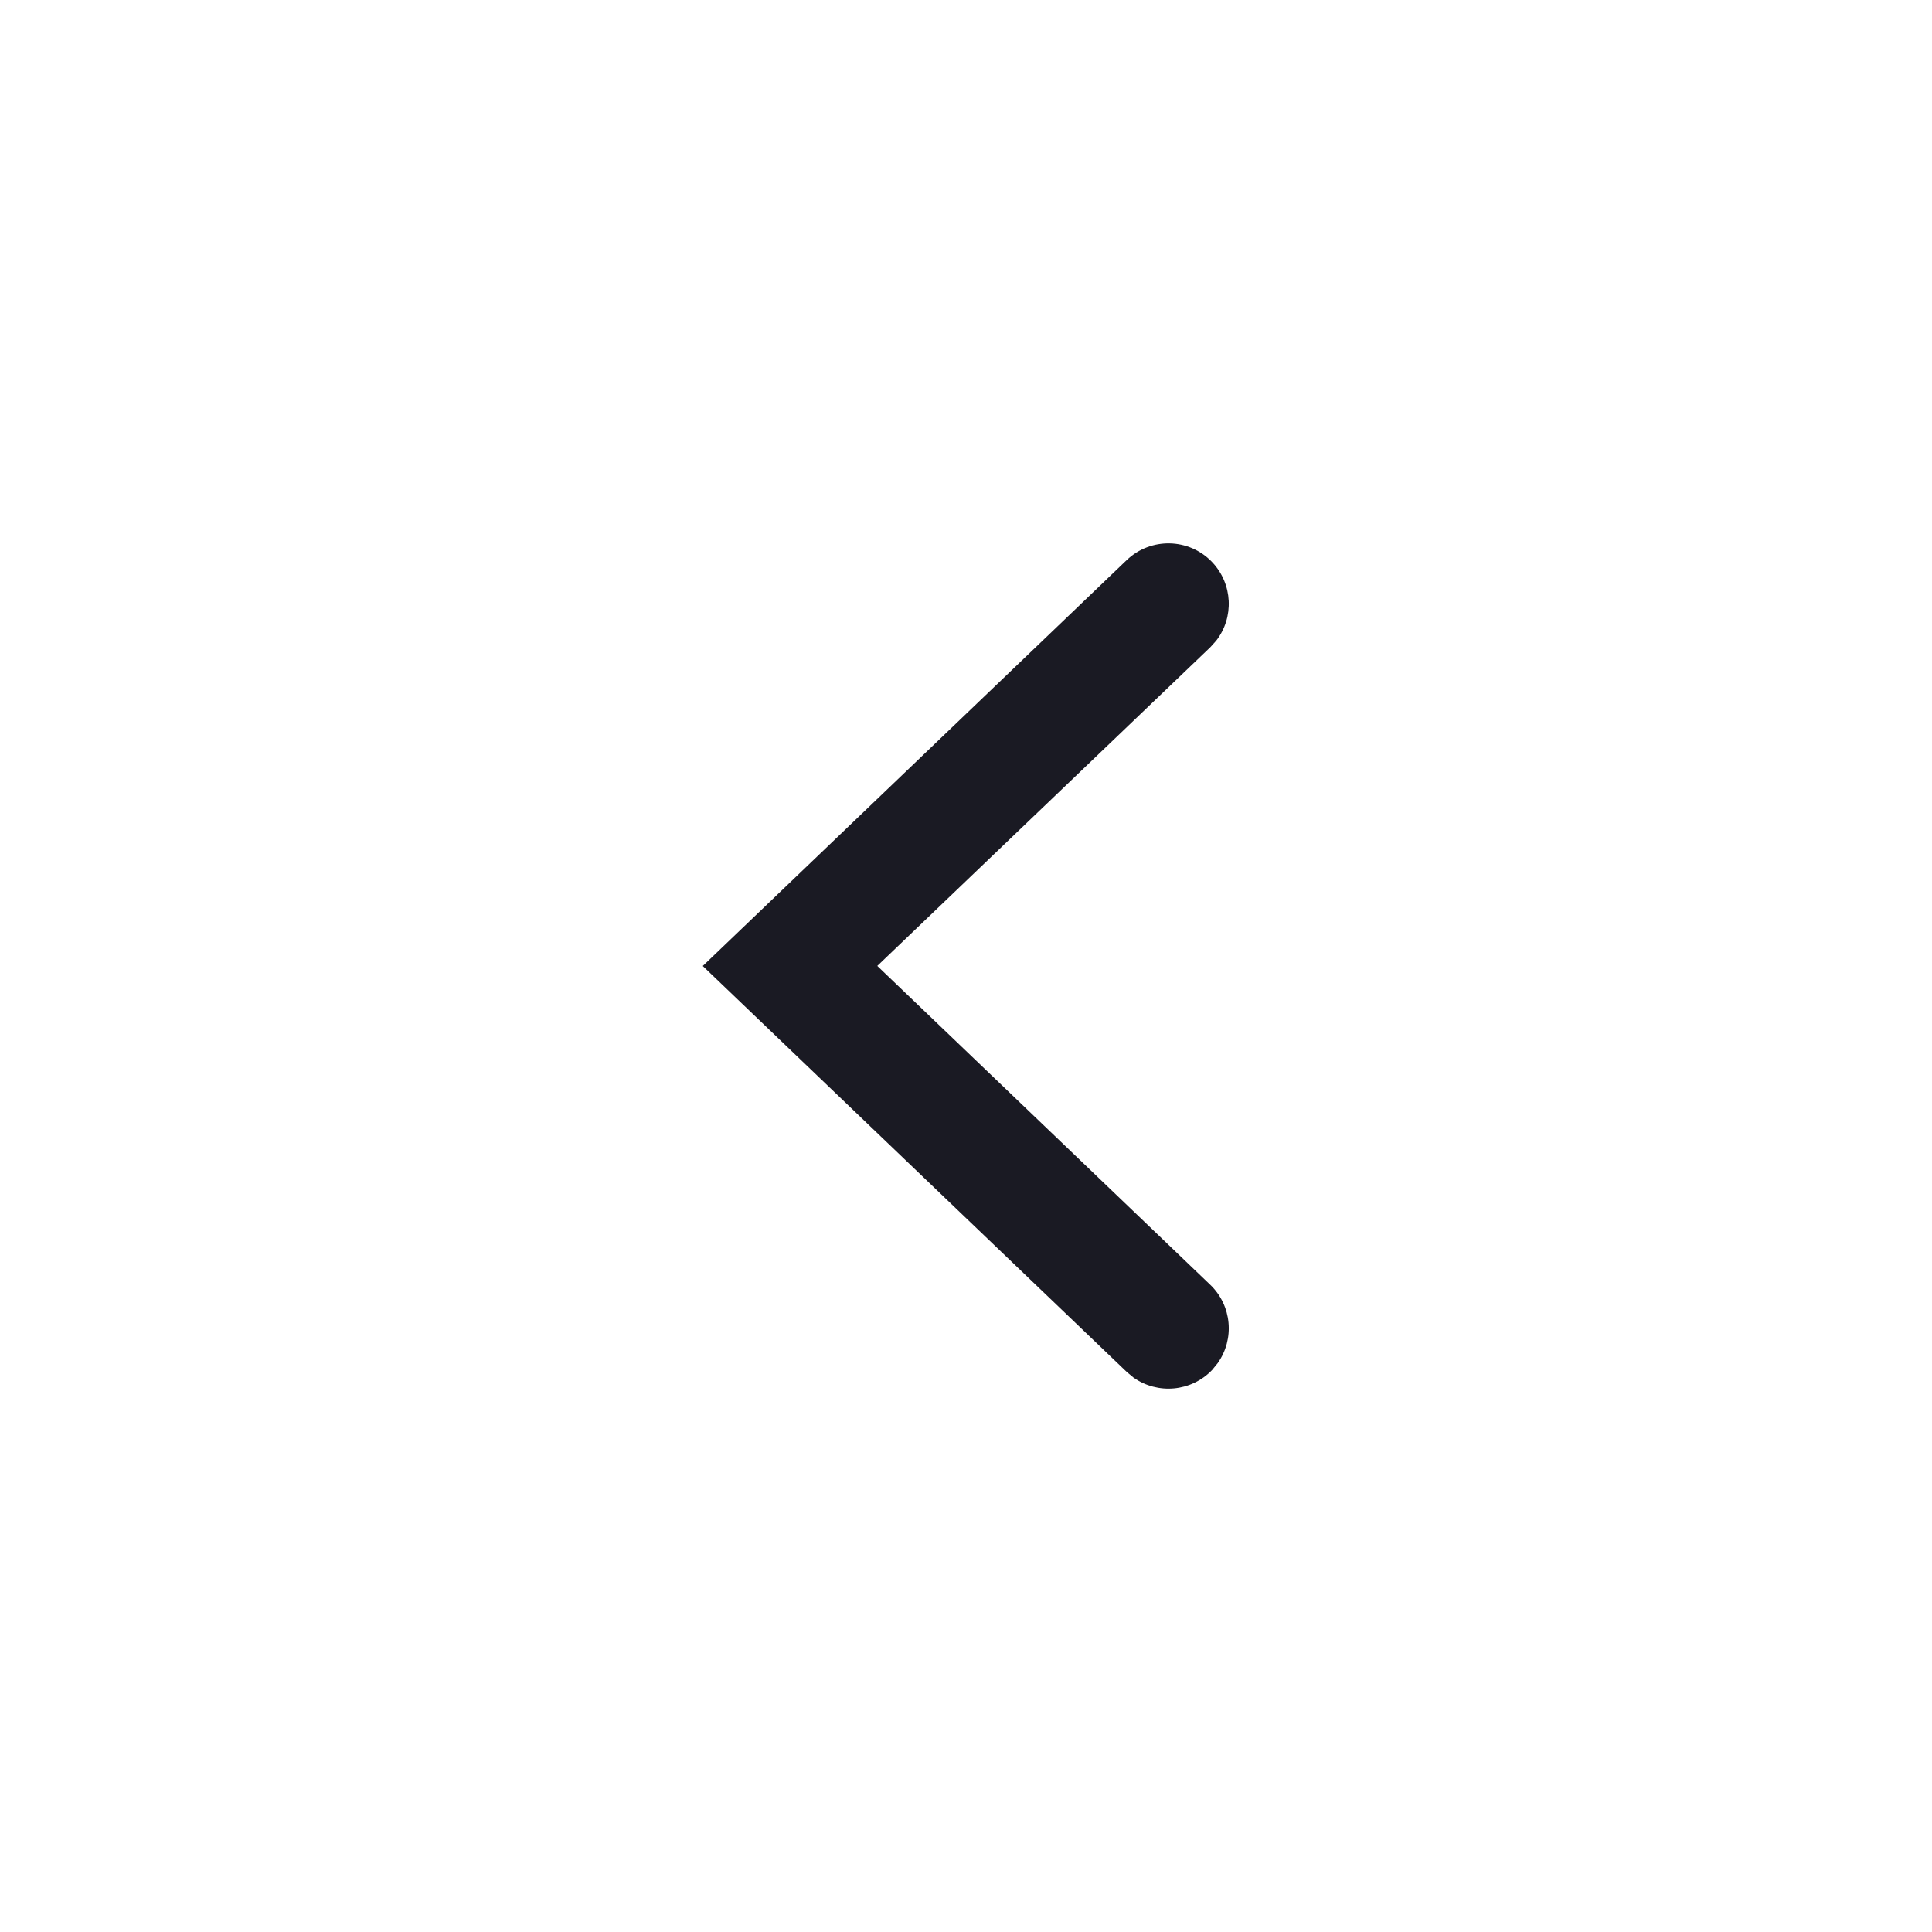 <svg xmlns="http://www.w3.org/2000/svg" width="24" height="24" viewBox="0 0 24 24">
    <path fill="#1A1A23" fill-rule="evenodd" d="M13.996 6.958c.299-.286.774-.276 1.06.023.26.272.276.69.052.978l-.075.083-4.135 3.957 4.135 3.96c.272.26.305.676.094.974l-.07.086c-.261.272-.677.305-.976.094l-.085-.071L8.73 12l5.266-5.042z"/>
</svg>
